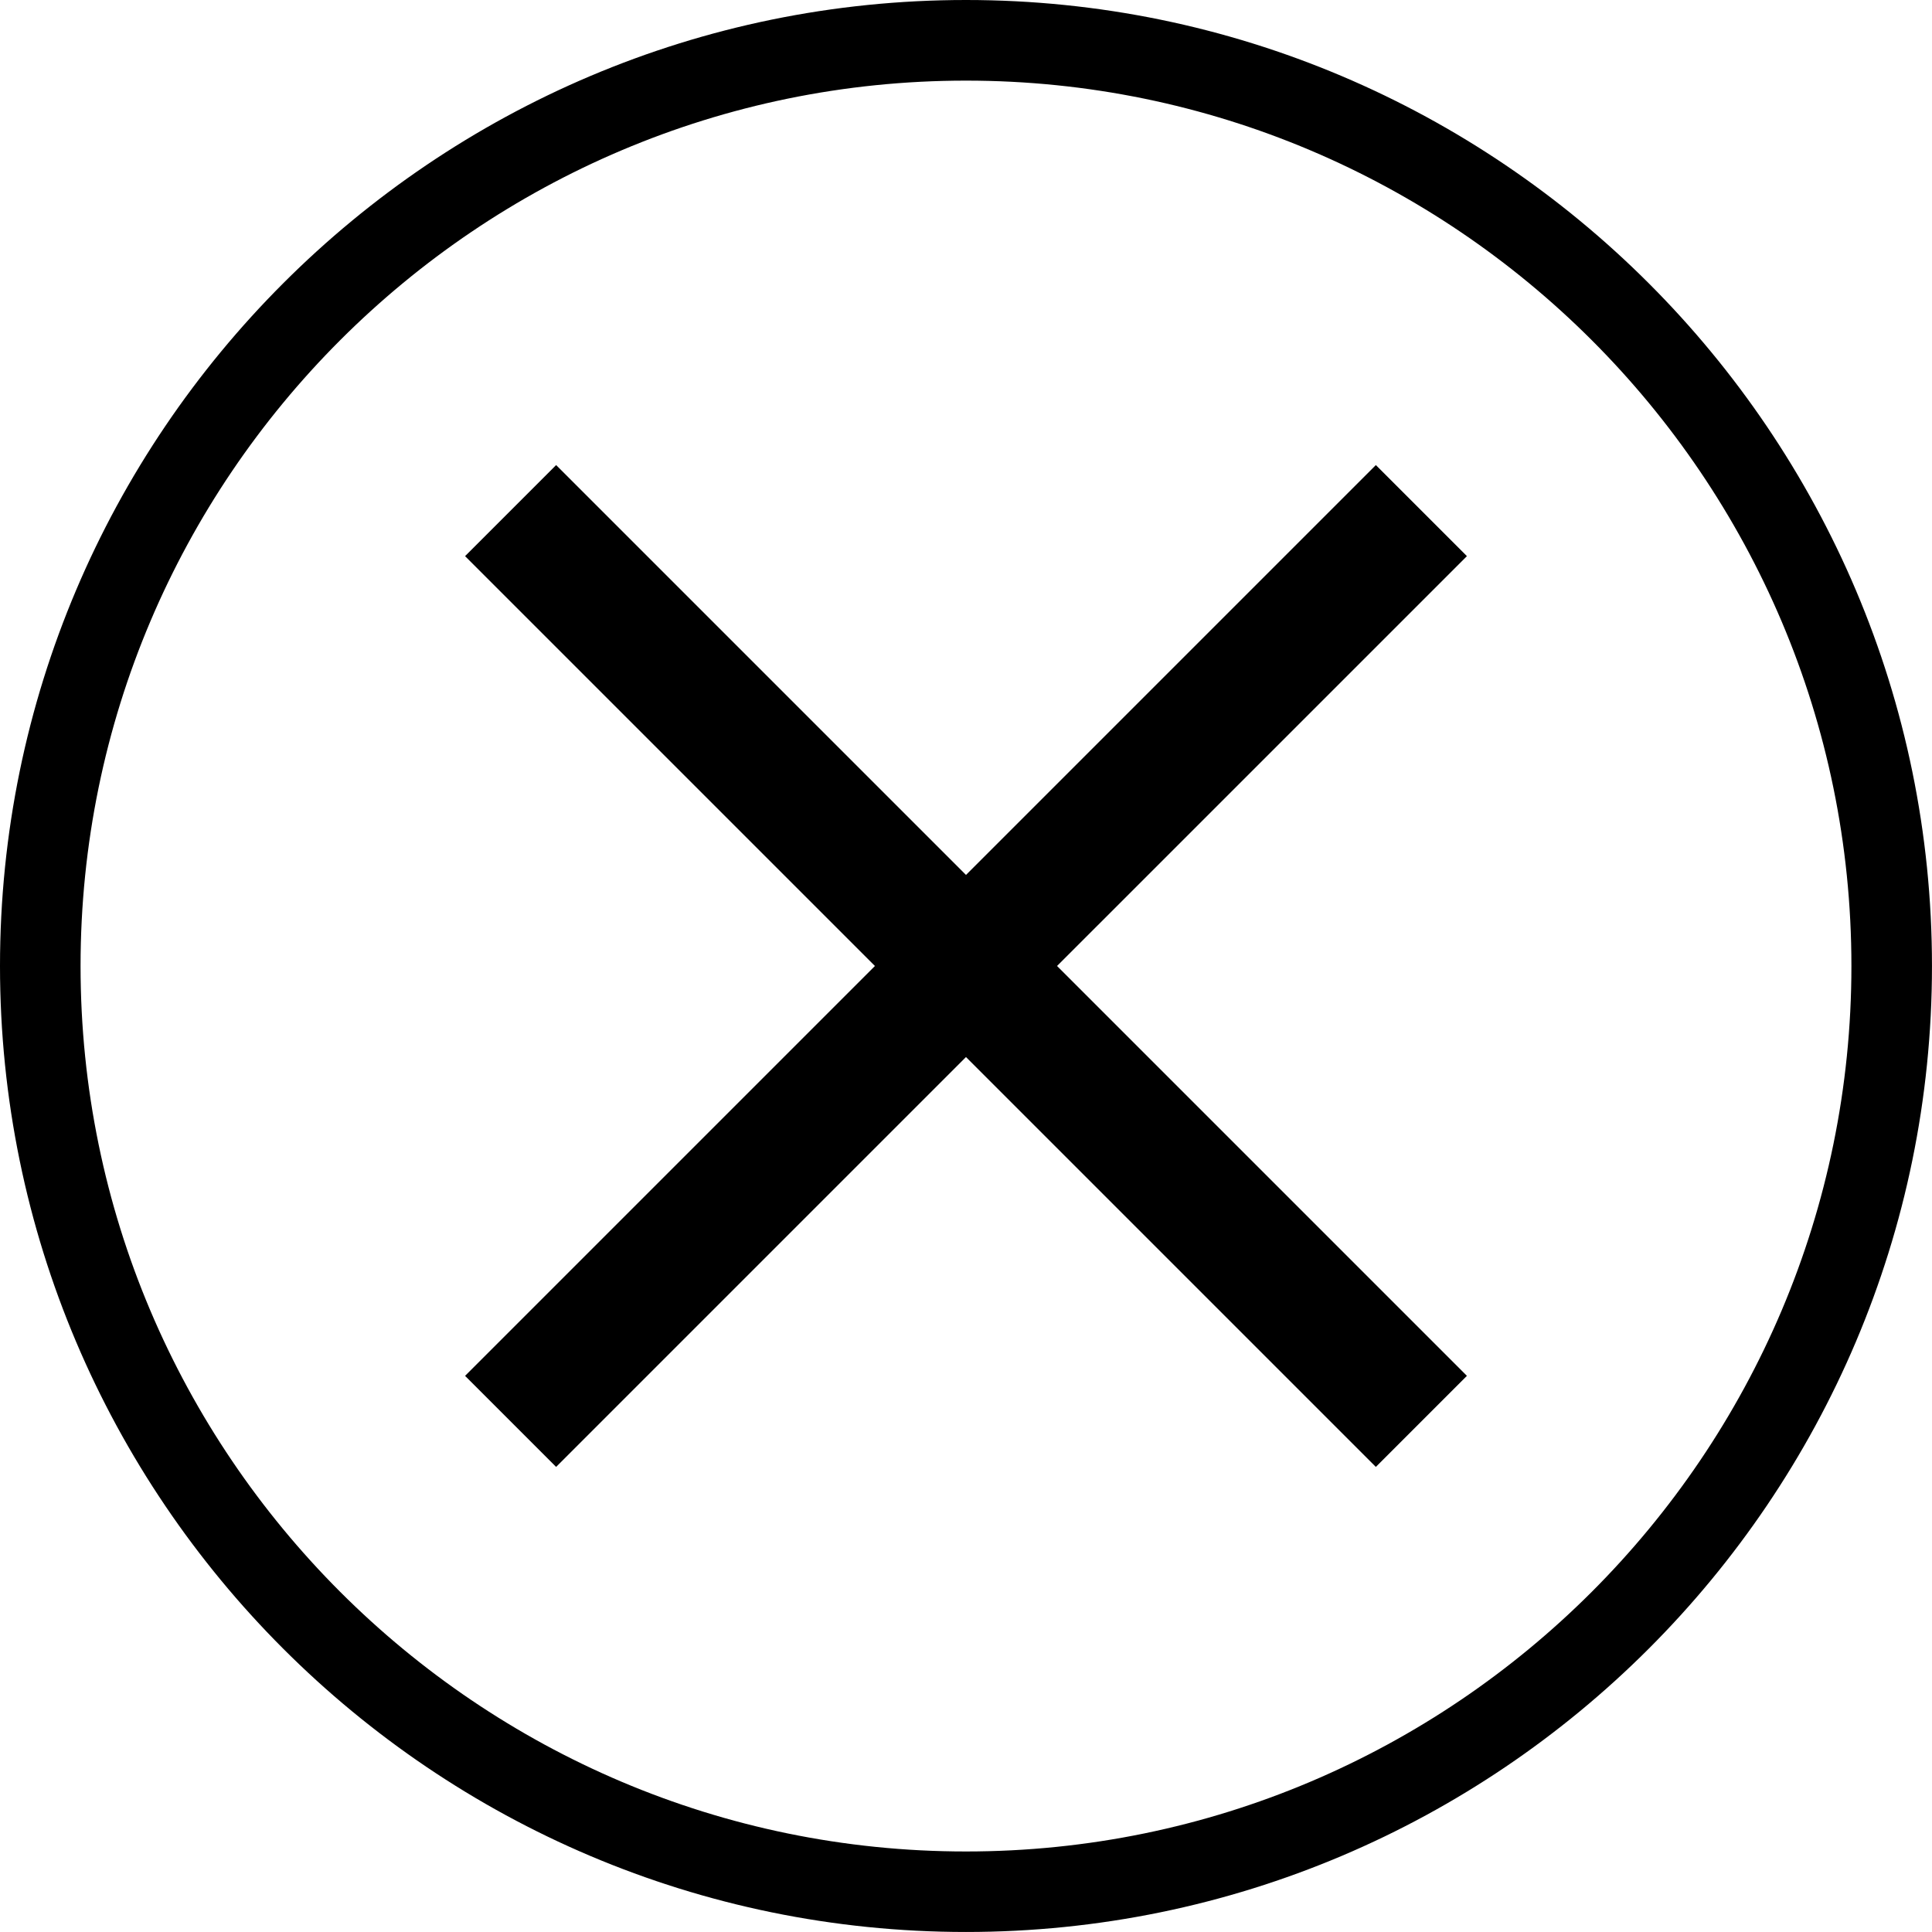 <?xml version="1.0" encoding="utf-8"?>
<!-- Generator: Adobe Illustrator 16.0.3, SVG Export Plug-In . SVG Version: 6.00 Build 0)  -->
<!DOCTYPE svg PUBLIC "-//W3C//DTD SVG 1.1//EN" "http://www.w3.org/Graphics/SVG/1.1/DTD/svg11.dtd">
<svg version="1.1" id="Layer_1" xmlns="http://www.w3.org/2000/svg" xmlns:xlink="http://www.w3.org/1999/xlink" x="0px" y="0px"
	 width="256.003px" height="256px" viewBox="0 0 256.003 256" enable-background="new 0 0 256.003 256" xml:space="preserve">
<g>
	<path d="M128,0C57.417,0,0,57.417,0,128c0,70.583,57.417,128,128,128c70.575,0,128-57.417,128-128C256,57.417,198.575,0,128,0z
		 M128,245.333C63.3,245.333,10.675,192.7,10.675,128S63.3,10.683,128,10.683c64.691,0,117.325,52.617,117.325,117.317
		S192.691,245.333,128,245.333z"/>
	<polygon points="182.309,61.625 128,115.934 73.691,61.625 61.625,73.692 115.934,128 61.625,182.309 73.691,194.375 128,140.066 
		182.309,194.375 194.375,182.309 140.066,128 194.375,73.692 	"/>
</g>
</svg>
